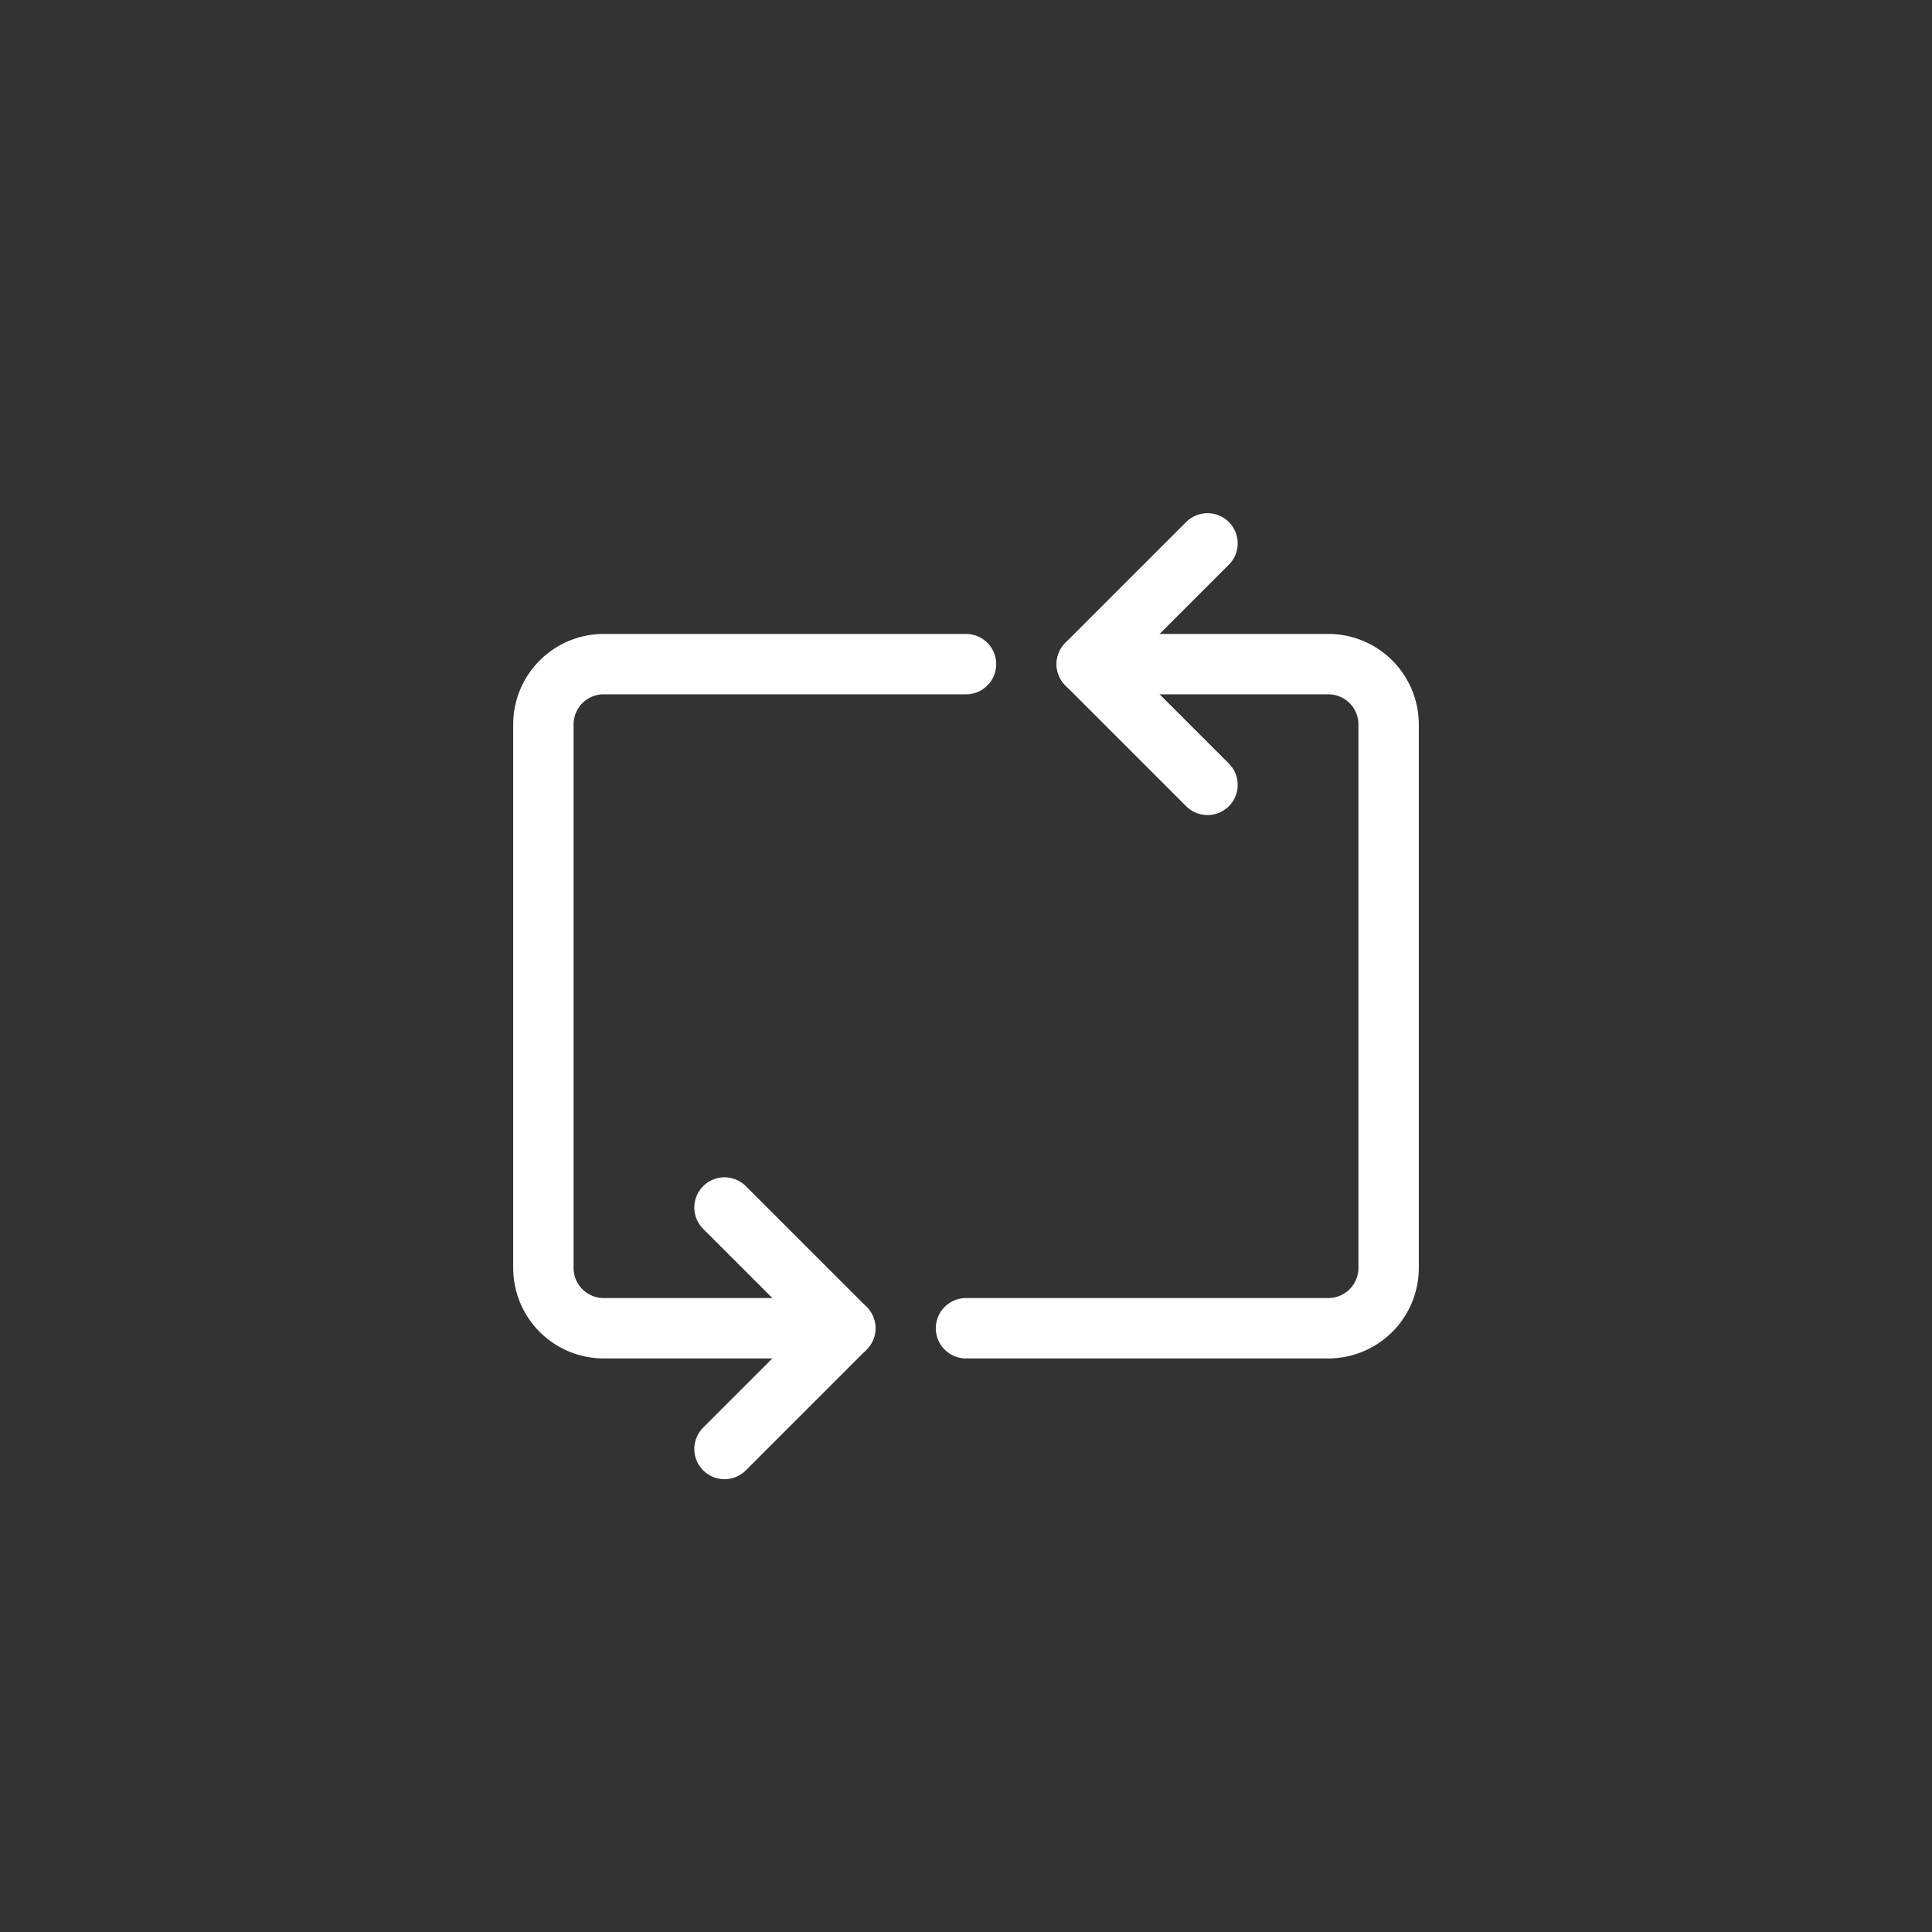 <svg xmlns="http://www.w3.org/2000/svg" viewBox="0 0 64 64"><rect x="0" y="0" width="64" height="64" fill="#333333" stroke="none"/><defs><style>.a{fill:none;stroke:#fff;stroke-linecap:round;stroke-linejoin:round;stroke-width:2px;}</style></defs><title>repeat_2</title><path class="a" d="M28,44H20a2,2,0,0,1-2-2V24a2,2,0,0,1,2-2H32"/><path class="a" d="M36,22h8a2,2,0,0,1,2,2V42a2,2,0,0,1-2,2H32"/><polyline class="a" points="24 40 28 44 24 48"/><polyline class="a" points="40 18 36 22 40 26"/></svg>